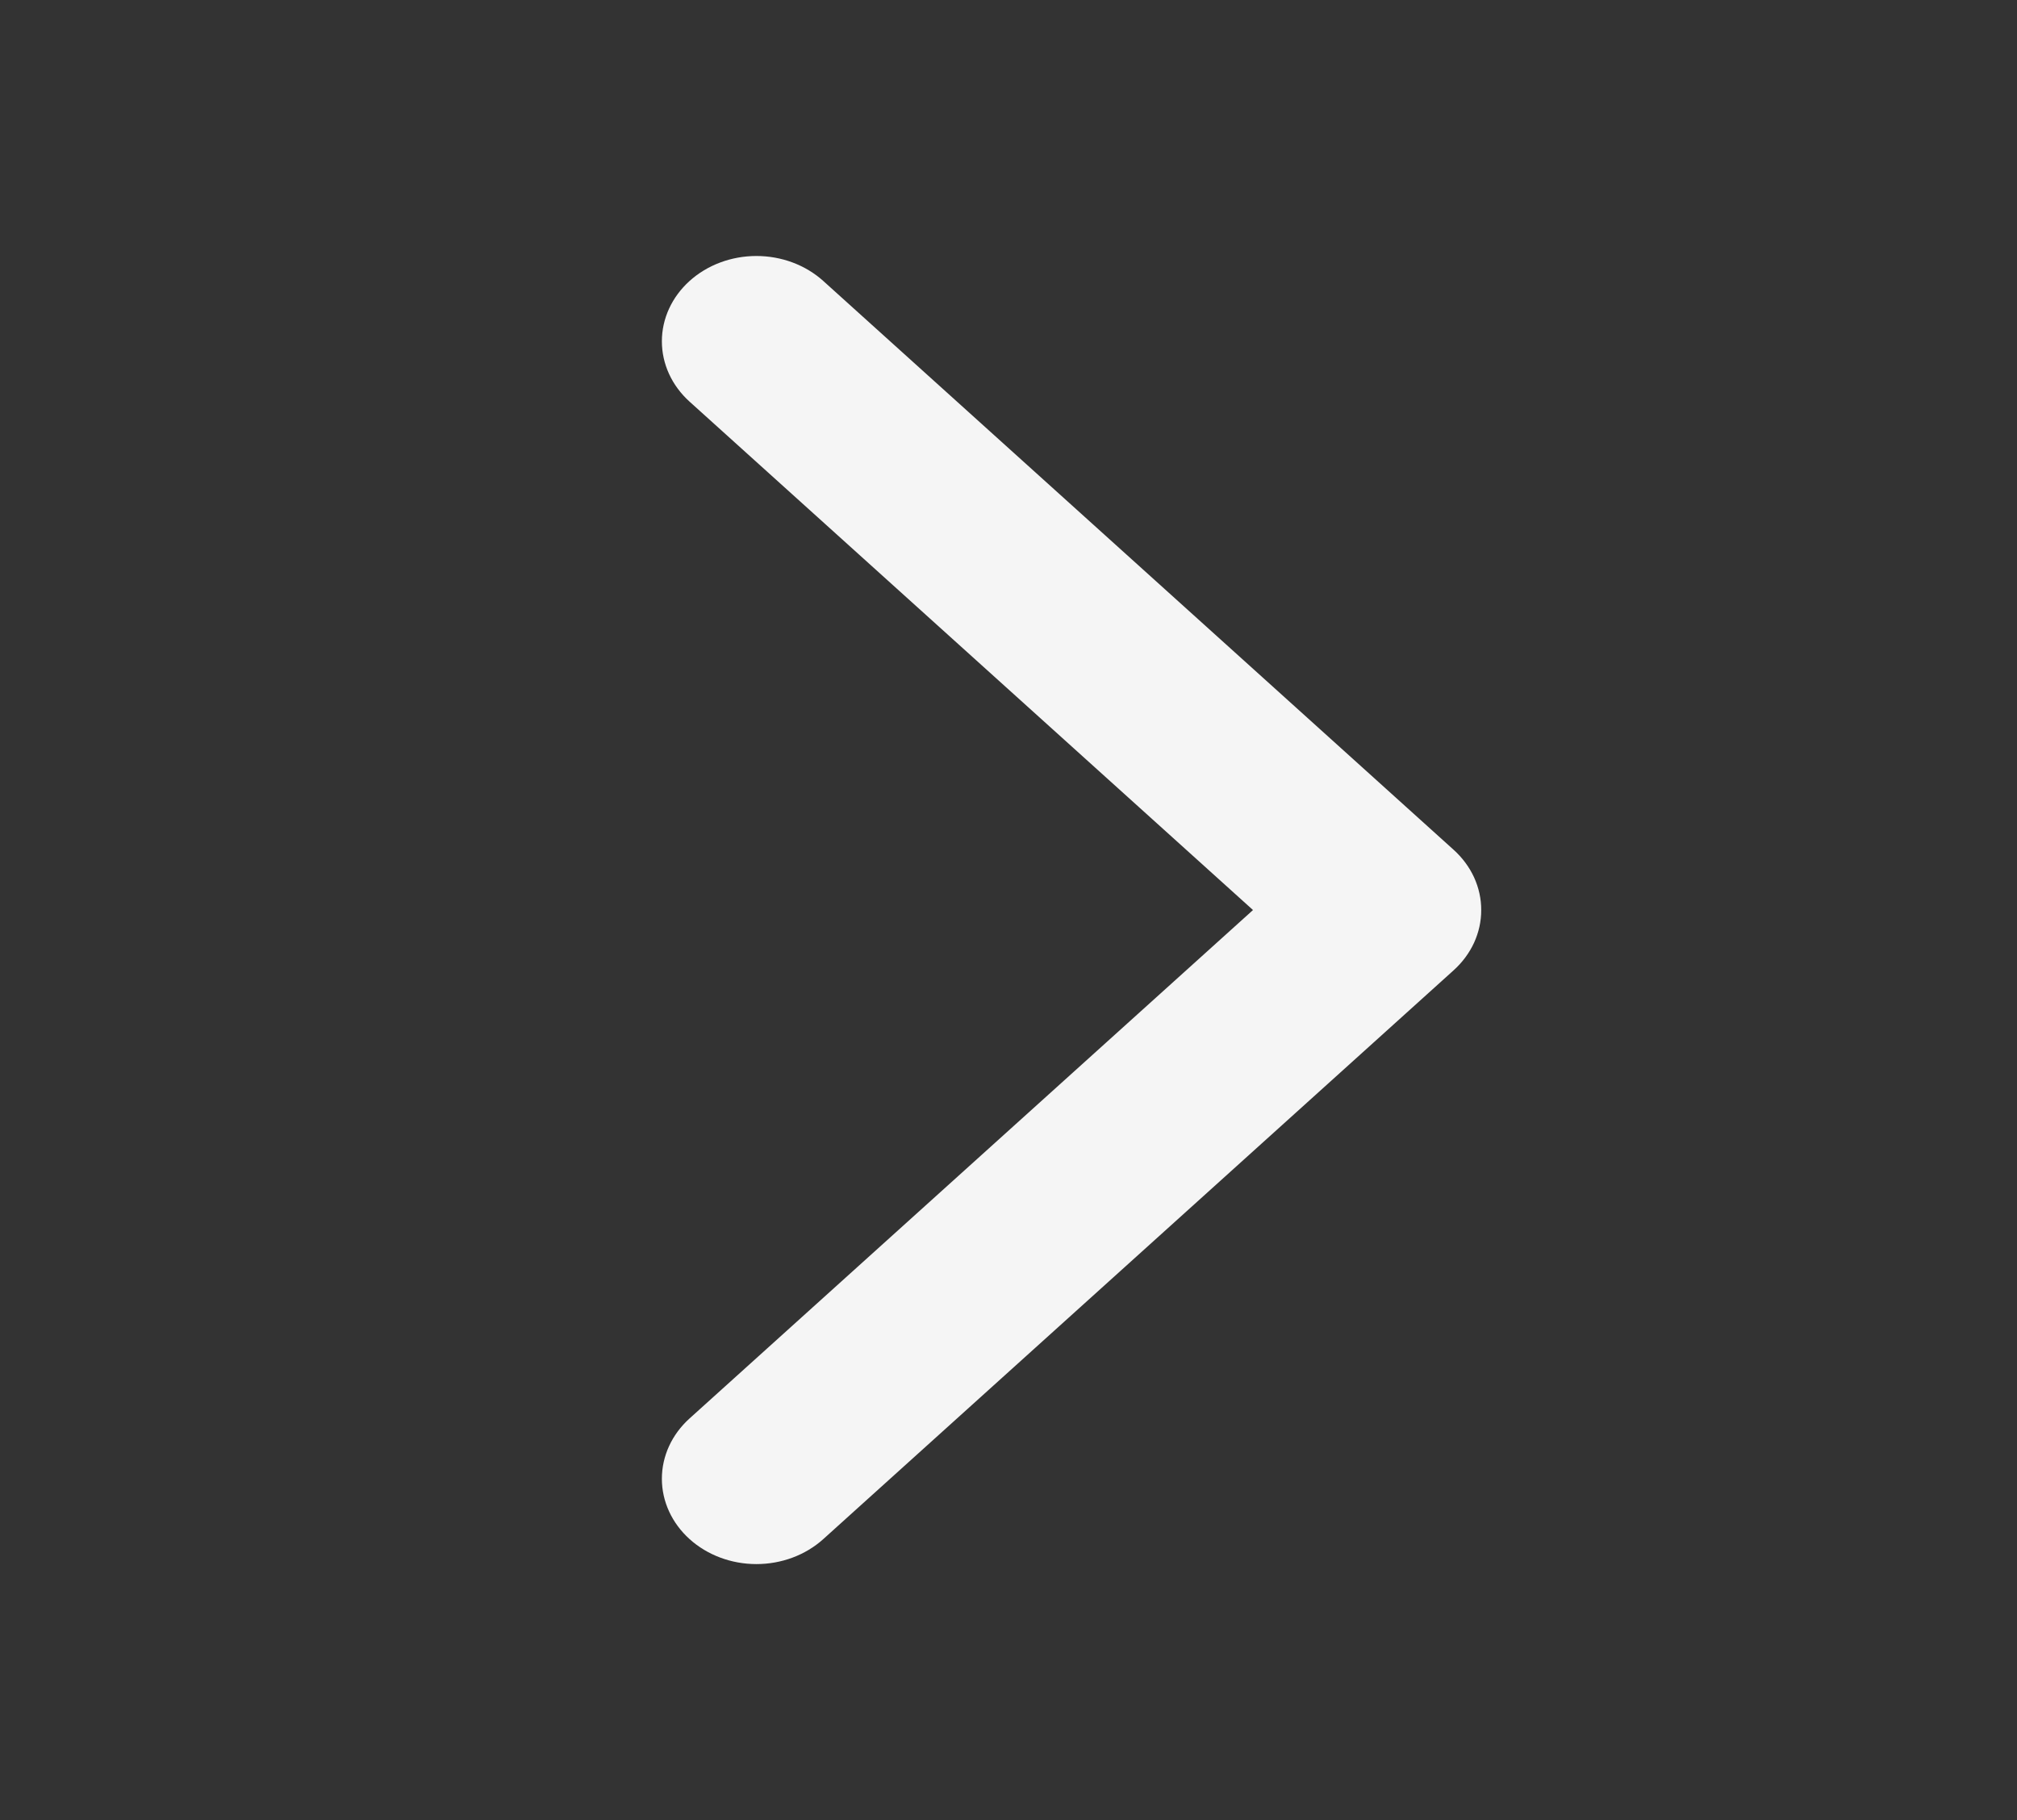 <svg width="41" height="37" viewBox="0 0 41 37" fill="none" xmlns="http://www.w3.org/2000/svg">
<rect x="0" y="0" width="41" height="37" fill="#333333" stroke="none"/>
<path d="M30.109 18.5C30.11 18.728 30.06 18.953 29.964 19.164C29.867 19.374 29.725 19.566 29.547 19.726L16.734 31.289C16.373 31.614 15.885 31.796 15.375 31.796C14.866 31.796 14.377 31.613 14.017 31.288C13.657 30.963 13.454 30.522 13.454 30.062C13.454 29.602 13.656 29.161 14.016 28.836L25.47 18.5L14.016 8.164C13.656 7.839 13.454 7.398 13.454 6.938C13.454 6.478 13.657 6.037 14.017 5.712C14.377 5.387 14.866 5.204 15.375 5.204C15.885 5.204 16.373 5.386 16.734 5.711L29.547 17.274C29.725 17.434 29.867 17.626 29.964 17.836C30.06 18.047 30.11 18.272 30.109 18.5Z" fill="#F5F5F5"/>
</svg>
